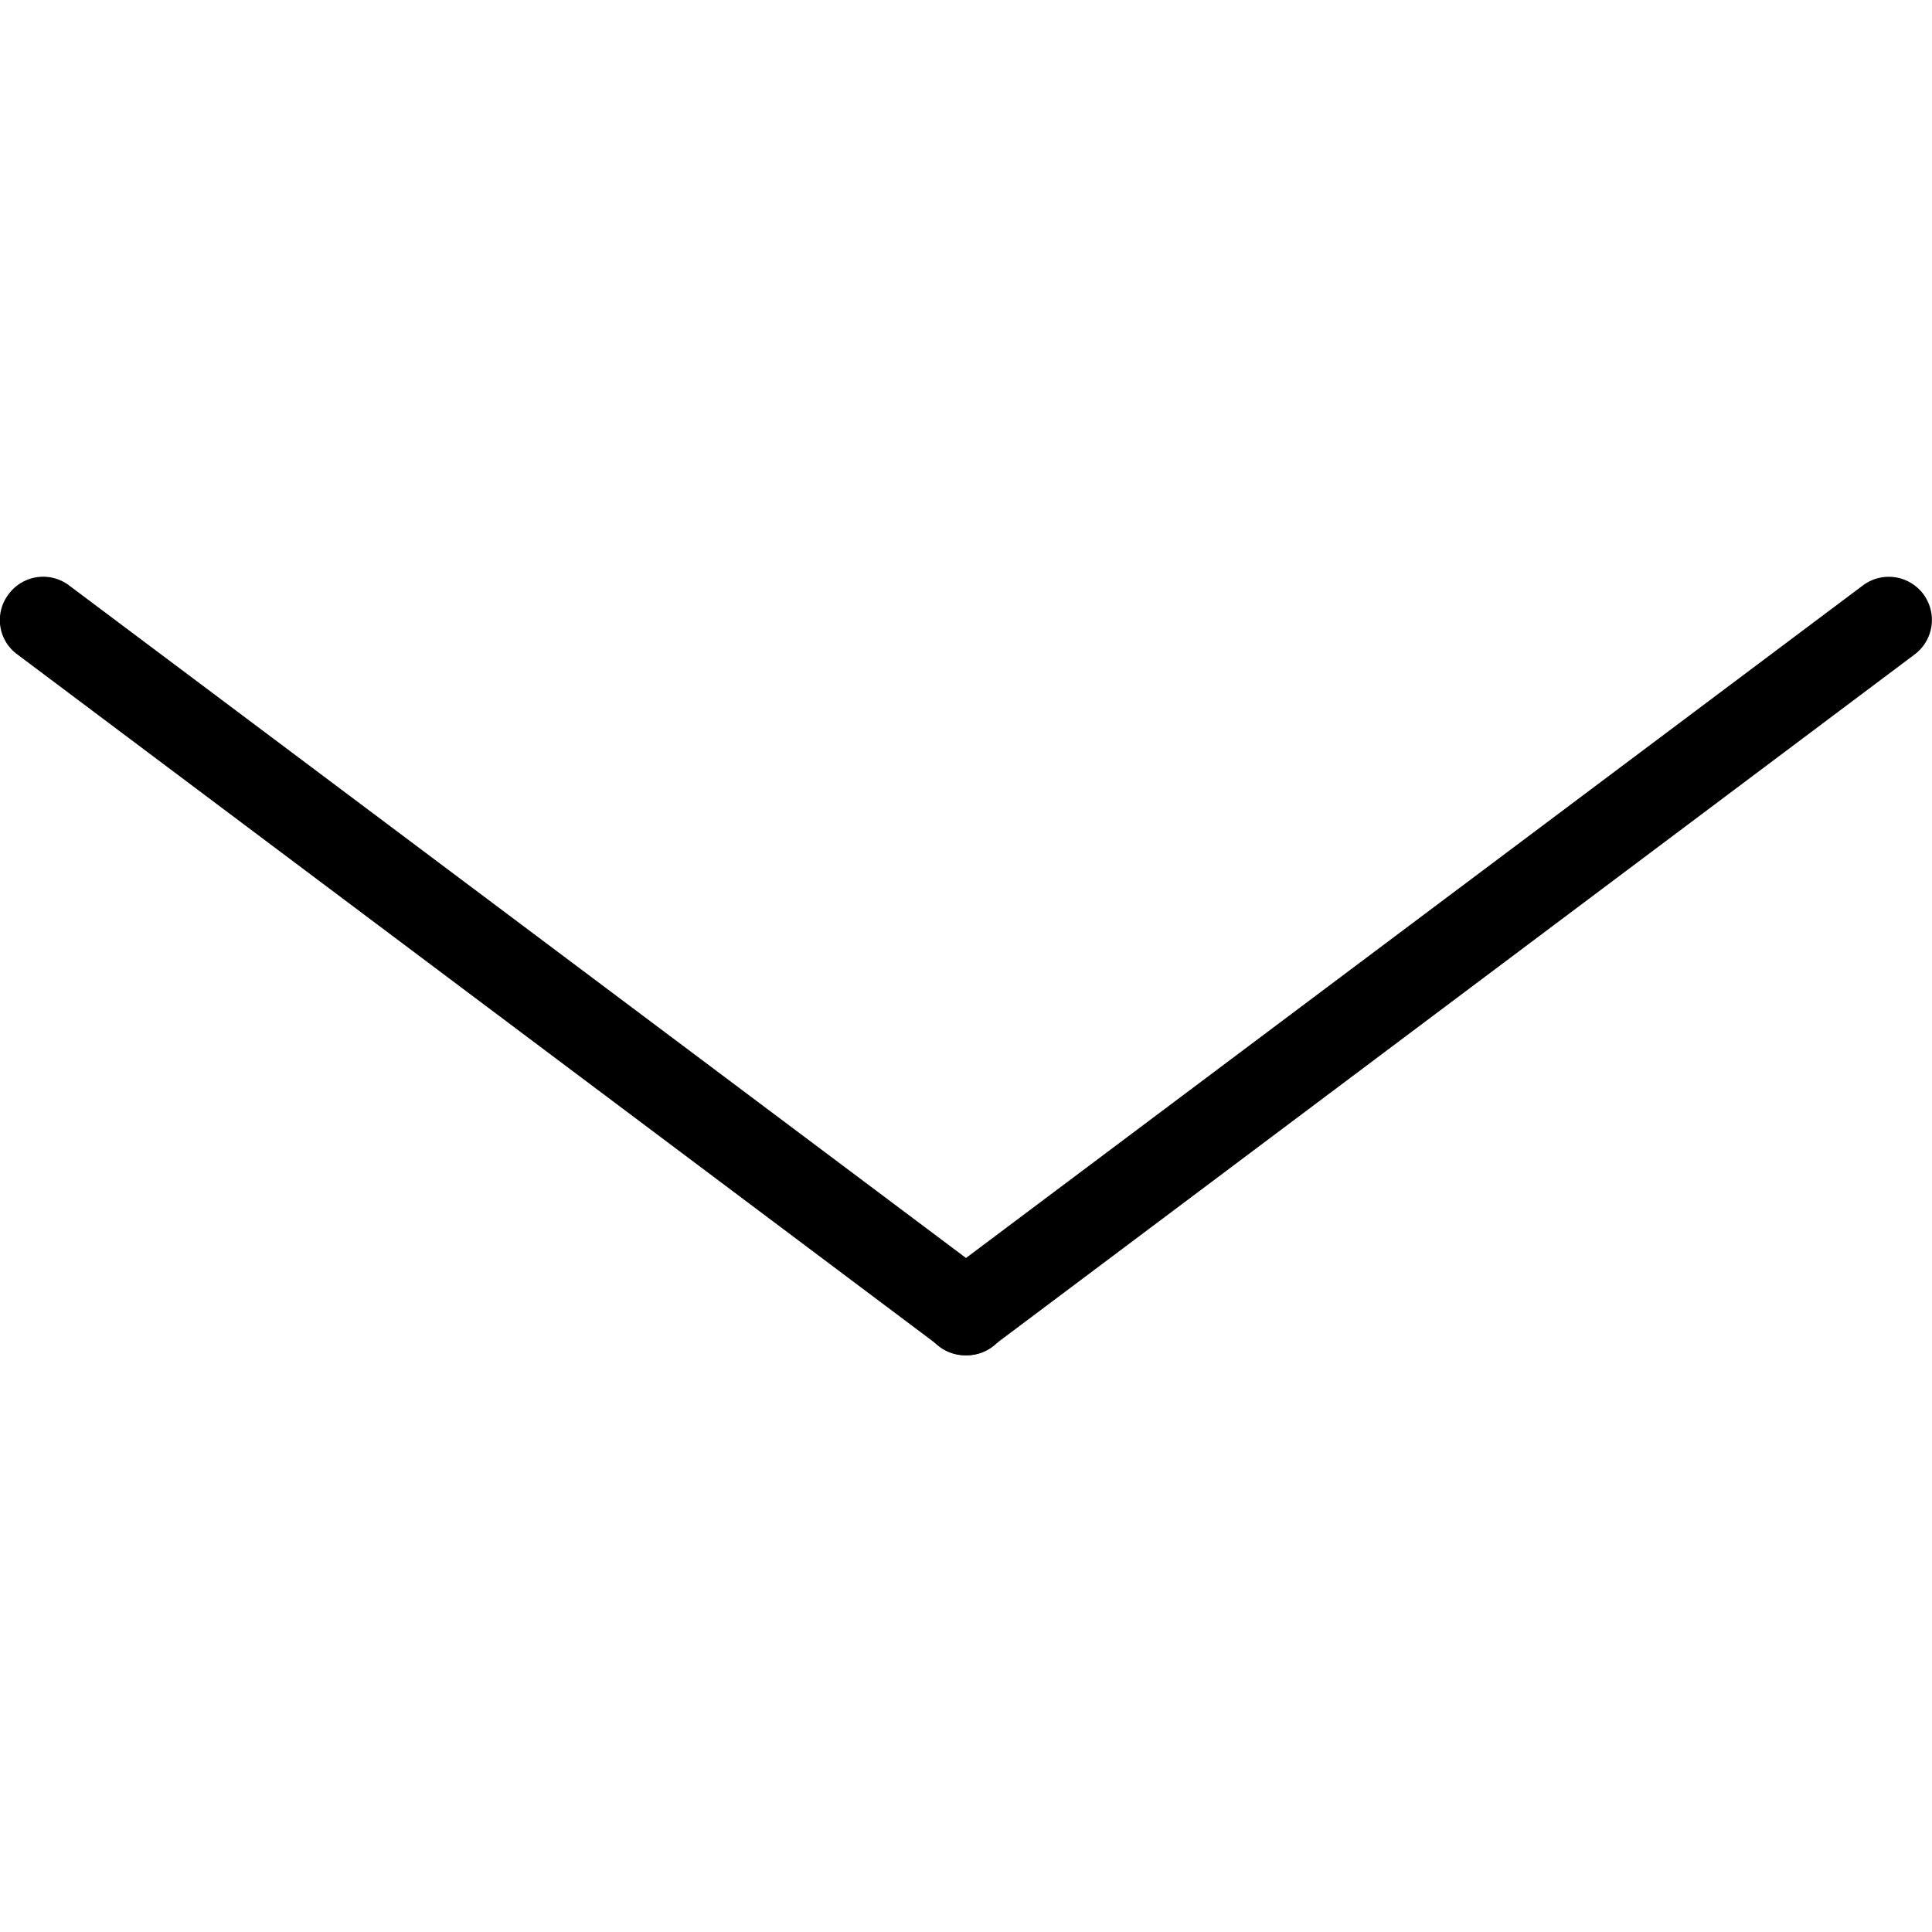 <svg class="icon inline h-3 w-3 ml-1" xmlns="http://www.w3.org/2000/svg" viewBox="0 0 40 40" data-v-44c94206=""><!----><g class="pointer-events-none" fill="black" data-v-44c94206=""><g data-v-44c94206=""><path d="M20,28.06a.9.9,0,0,1-.54-.18L.36,13.55A.88.88,0,0,1,.18,12.3a.89.89,0,0,1,1.25-.18L20.54,26.45A.89.89,0,0,1,20,28.06Z"></path><path d="M20,28.06a.89.89,0,0,1-.54-1.61L38.57,12.12a.89.89,0,0,1,1.07,1.43L20.54,27.88A.9.9,0,0,1,20,28.06Z"></path></g></g></svg>
